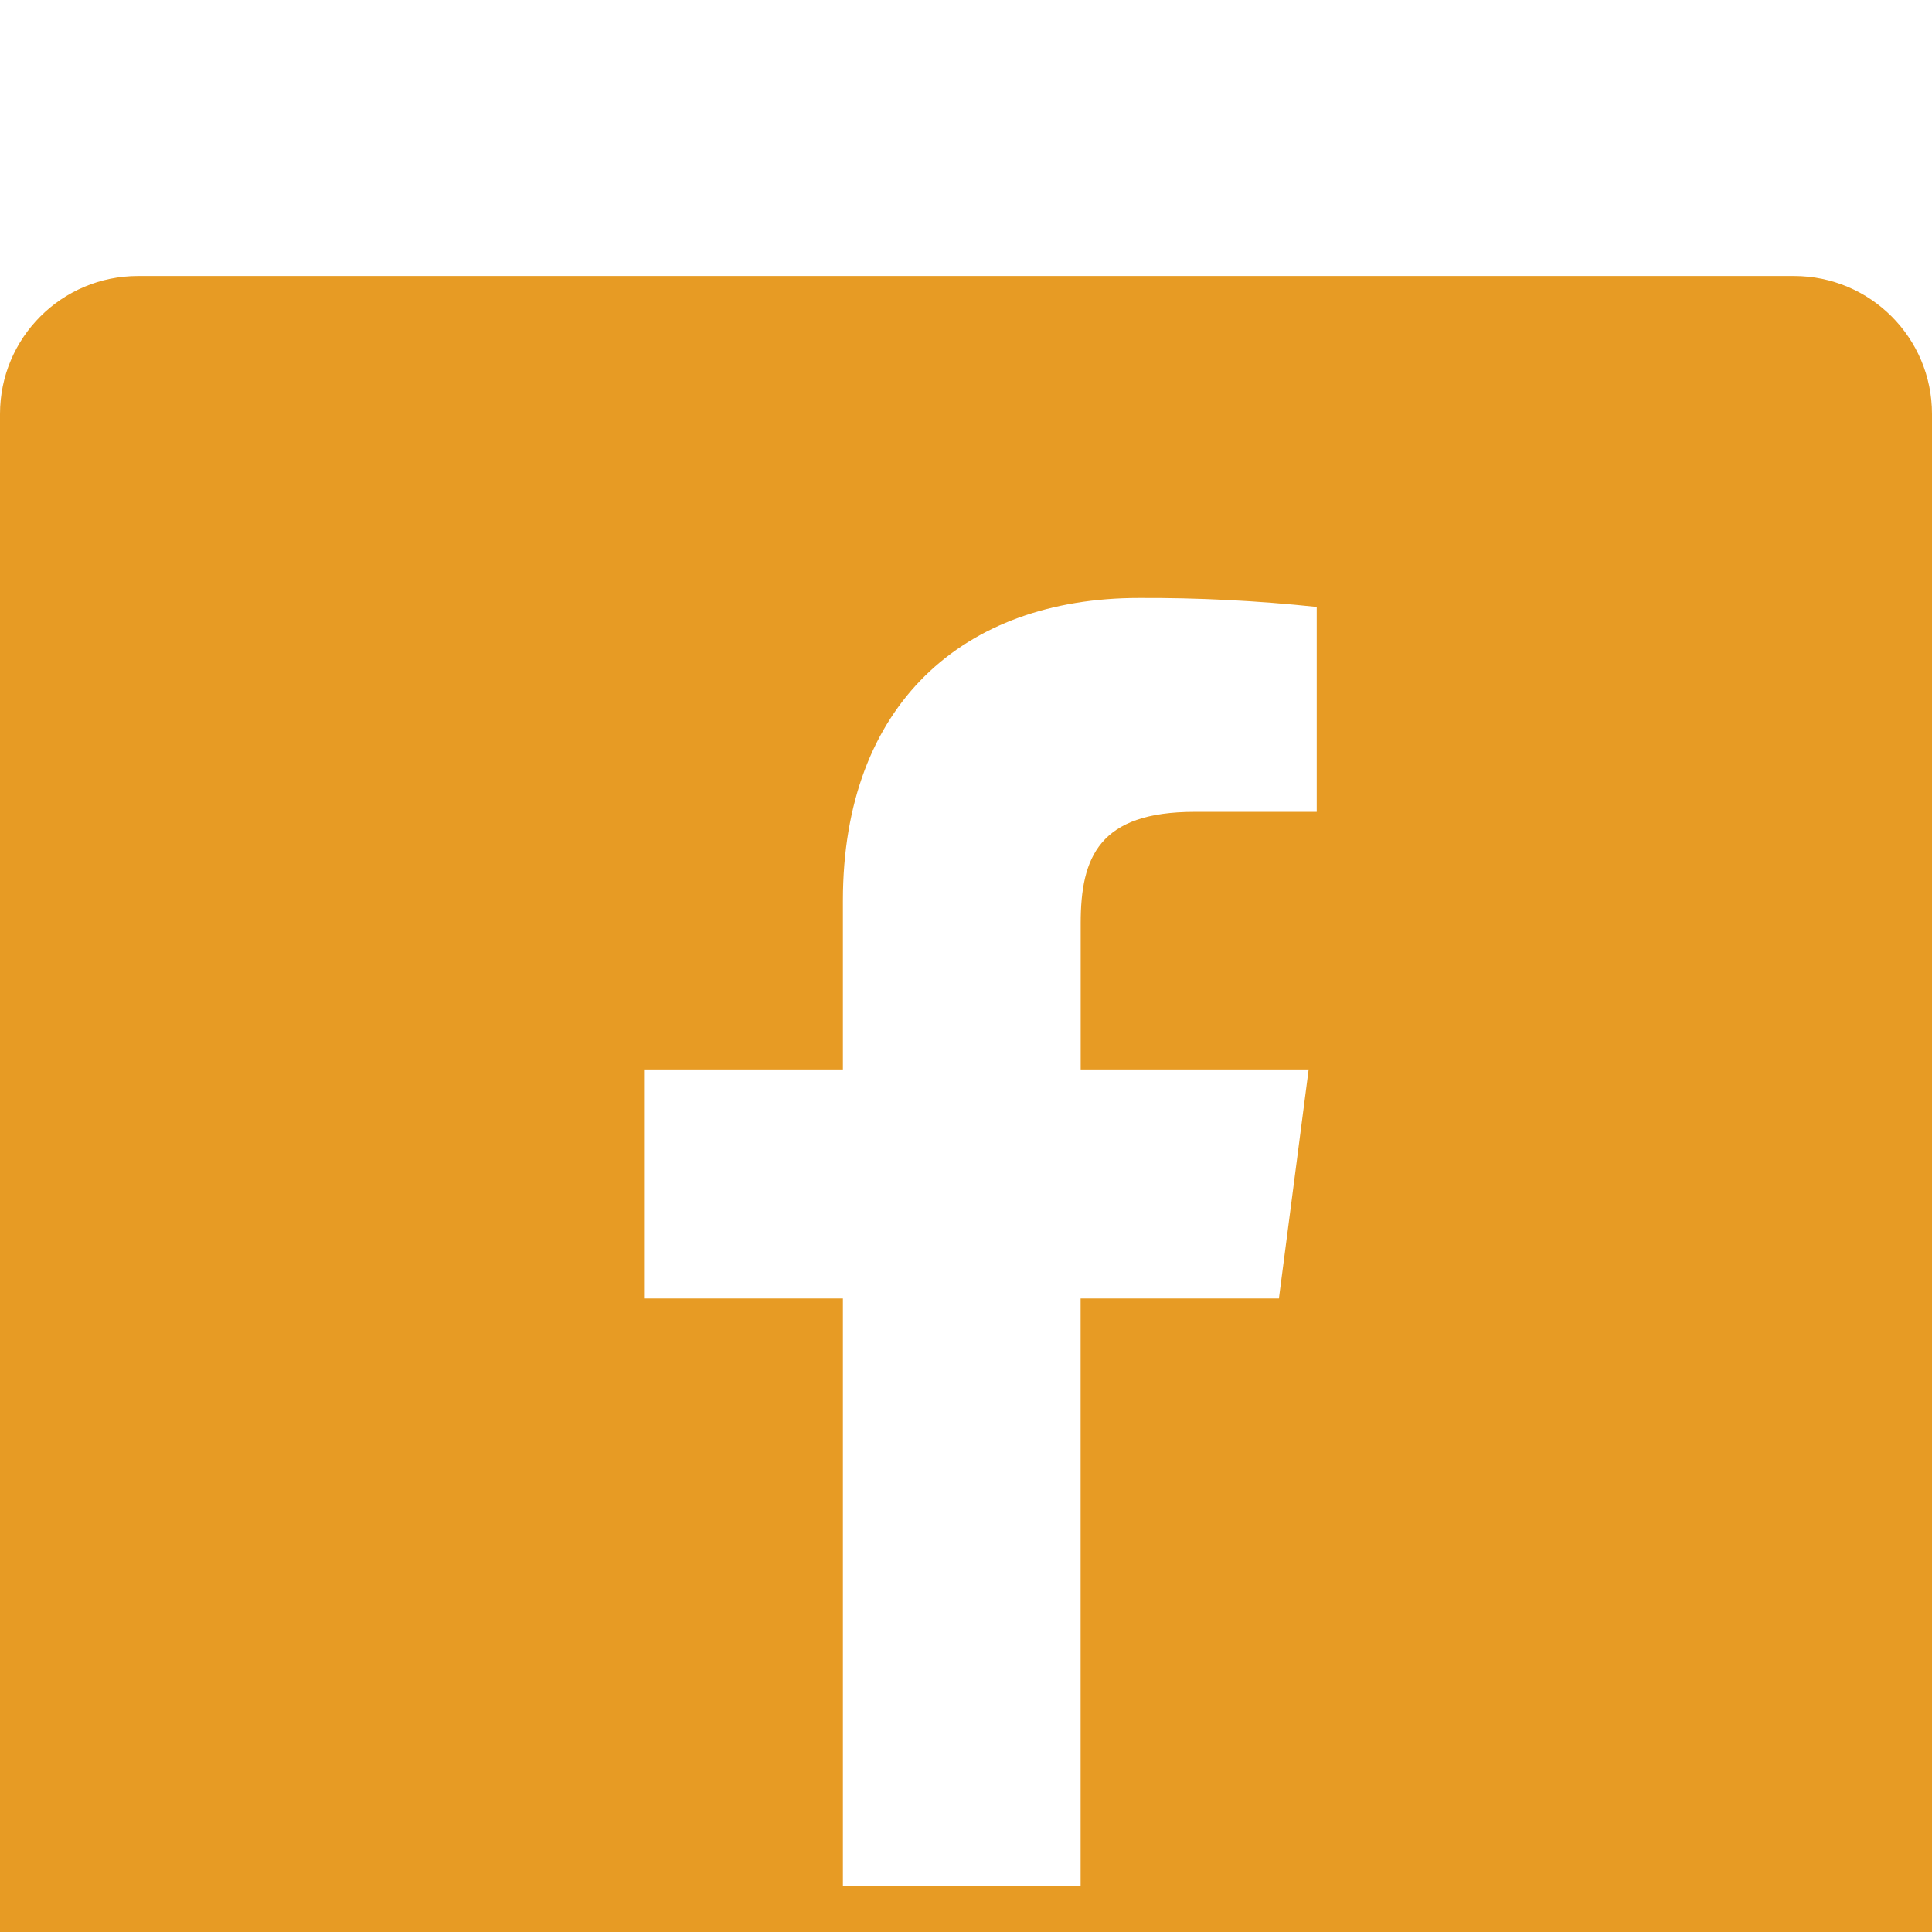 <svg width="28" height="28" viewBox="4 0 28 28" fill="none" xmlns="http://www.w3.org/2000/svg">
<g filter="url(#filter0_d_1416_39053)">
<path d="M4 2C4 0.895 4.895 0 6 0H30C31.105 0 32 0.895 32 2V26C32 27.105 31.105 28 30 28H6C4.895 28 4 27.105 4 26V2Z" fill="#E79B24"/>
<path fill-rule="evenodd" clip-rule="evenodd" d="M19.661 23.333V14.819H22.535L22.966 11.499H19.662V9.382C19.662 8.421 19.93 7.766 21.315 7.766H23.083V4.796C22.227 4.706 21.367 4.662 20.507 4.666C17.96 4.666 16.216 6.213 16.216 9.053V11.499H13.334V14.819H16.216V23.333H19.661Z" fill="white"/>
</g>
<defs>
<filter id="filter0_d_1416_39053" x="0" y="0" width="36" height="36" filterUnits="userSpaceOnUse" color-interpolation-filters="sRGB">
<feFlood flood-opacity="0" result="BackgroundImageFix"/>
<feColorMatrix in="SourceAlpha" type="matrix" values="0 0 0 0 0 0 0 0 0 0 0 0 0 0 0 0 0 0 127 0" result="hardAlpha"/>
<feOffset dy="4"/>
<feGaussianBlur stdDeviation="2"/>
<feComposite in2="hardAlpha" operator="out"/>
<feColorMatrix type="matrix" values="0 0 0 0 0 0 0 0 0 0 0 0 0 0 0 0 0 0 0.25 0"/>
<feBlend mode="normal" in2="BackgroundImageFix" result="effect1_dropShadow_1416_39053"/>
<feBlend mode="normal" in="SourceGraphic" in2="effect1_dropShadow_1416_39053" result="shape"/>
</filter>
</defs>
</svg>
